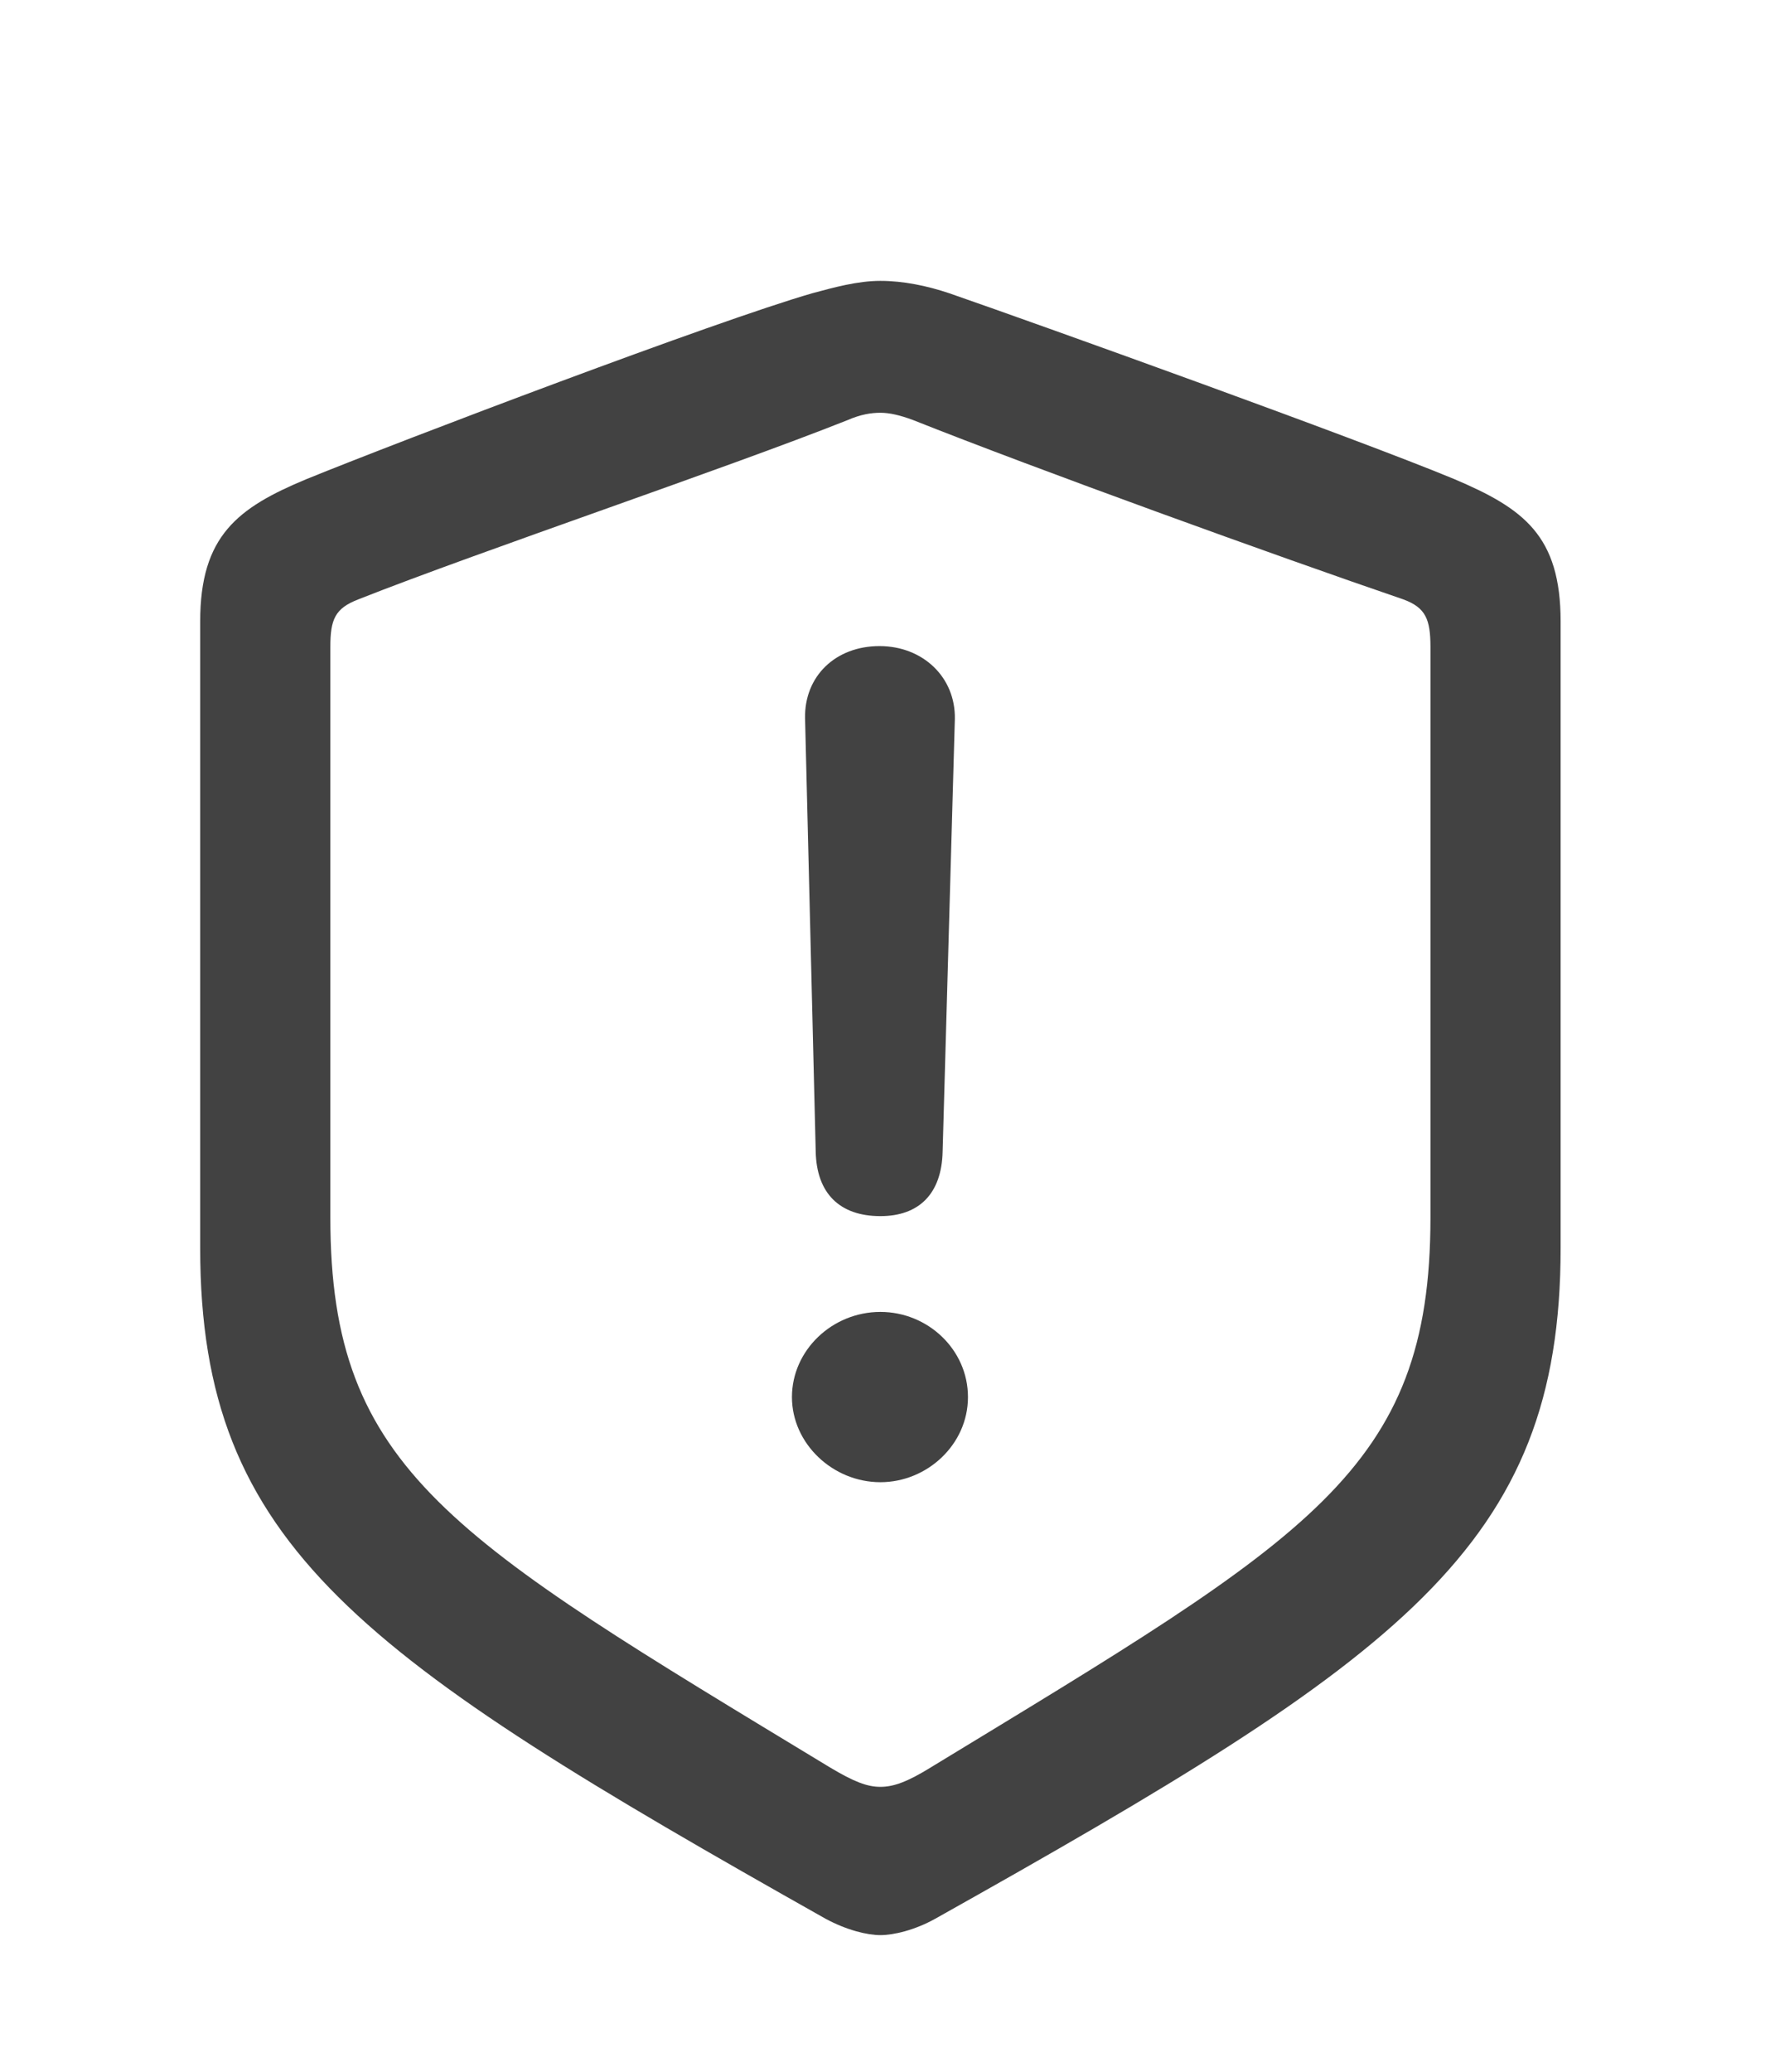 <svg width="18" height="21" viewBox="0 0 18 21" fill="none" xmlns="http://www.w3.org/2000/svg">
<path d="M8.928 19.615C9.061 19.615 9.276 19.565 9.484 19.449C14.207 16.801 15.826 15.68 15.826 12.65V6.3C15.826 5.429 15.452 5.155 14.747 4.856C13.767 4.449 10.604 3.312 9.625 2.972C9.401 2.897 9.16 2.847 8.928 2.847C8.695 2.847 8.455 2.914 8.239 2.972C7.259 3.254 4.088 4.458 3.109 4.856C2.412 5.146 2.03 5.429 2.03 6.3V12.65C2.03 15.68 3.657 16.793 8.372 19.449C8.587 19.565 8.795 19.615 8.928 19.615ZM8.928 18.112C8.795 18.112 8.662 18.062 8.413 17.913C4.578 15.589 3.35 14.908 3.35 12.343V6.558C3.35 6.275 3.399 6.167 3.632 6.076C4.894 5.578 7.342 4.756 8.596 4.258C8.729 4.2 8.836 4.184 8.928 4.184C9.019 4.184 9.127 4.208 9.26 4.258C10.513 4.756 12.945 5.636 14.232 6.076C14.456 6.159 14.506 6.275 14.506 6.558V12.343C14.506 14.908 13.277 15.581 9.442 17.913C9.202 18.062 9.061 18.112 8.928 18.112ZM8.928 12.327C9.318 12.327 9.55 12.102 9.559 11.671L9.683 7.288C9.691 6.865 9.359 6.549 8.919 6.549C8.471 6.549 8.156 6.856 8.164 7.28L8.272 11.671C8.28 12.094 8.513 12.327 8.928 12.327ZM8.928 15.024C9.401 15.024 9.816 14.643 9.816 14.161C9.816 13.68 9.409 13.298 8.928 13.298C8.438 13.298 8.031 13.688 8.031 14.161C8.031 14.634 8.446 15.024 8.928 15.024Z" fill="#424242"/>
</svg>
